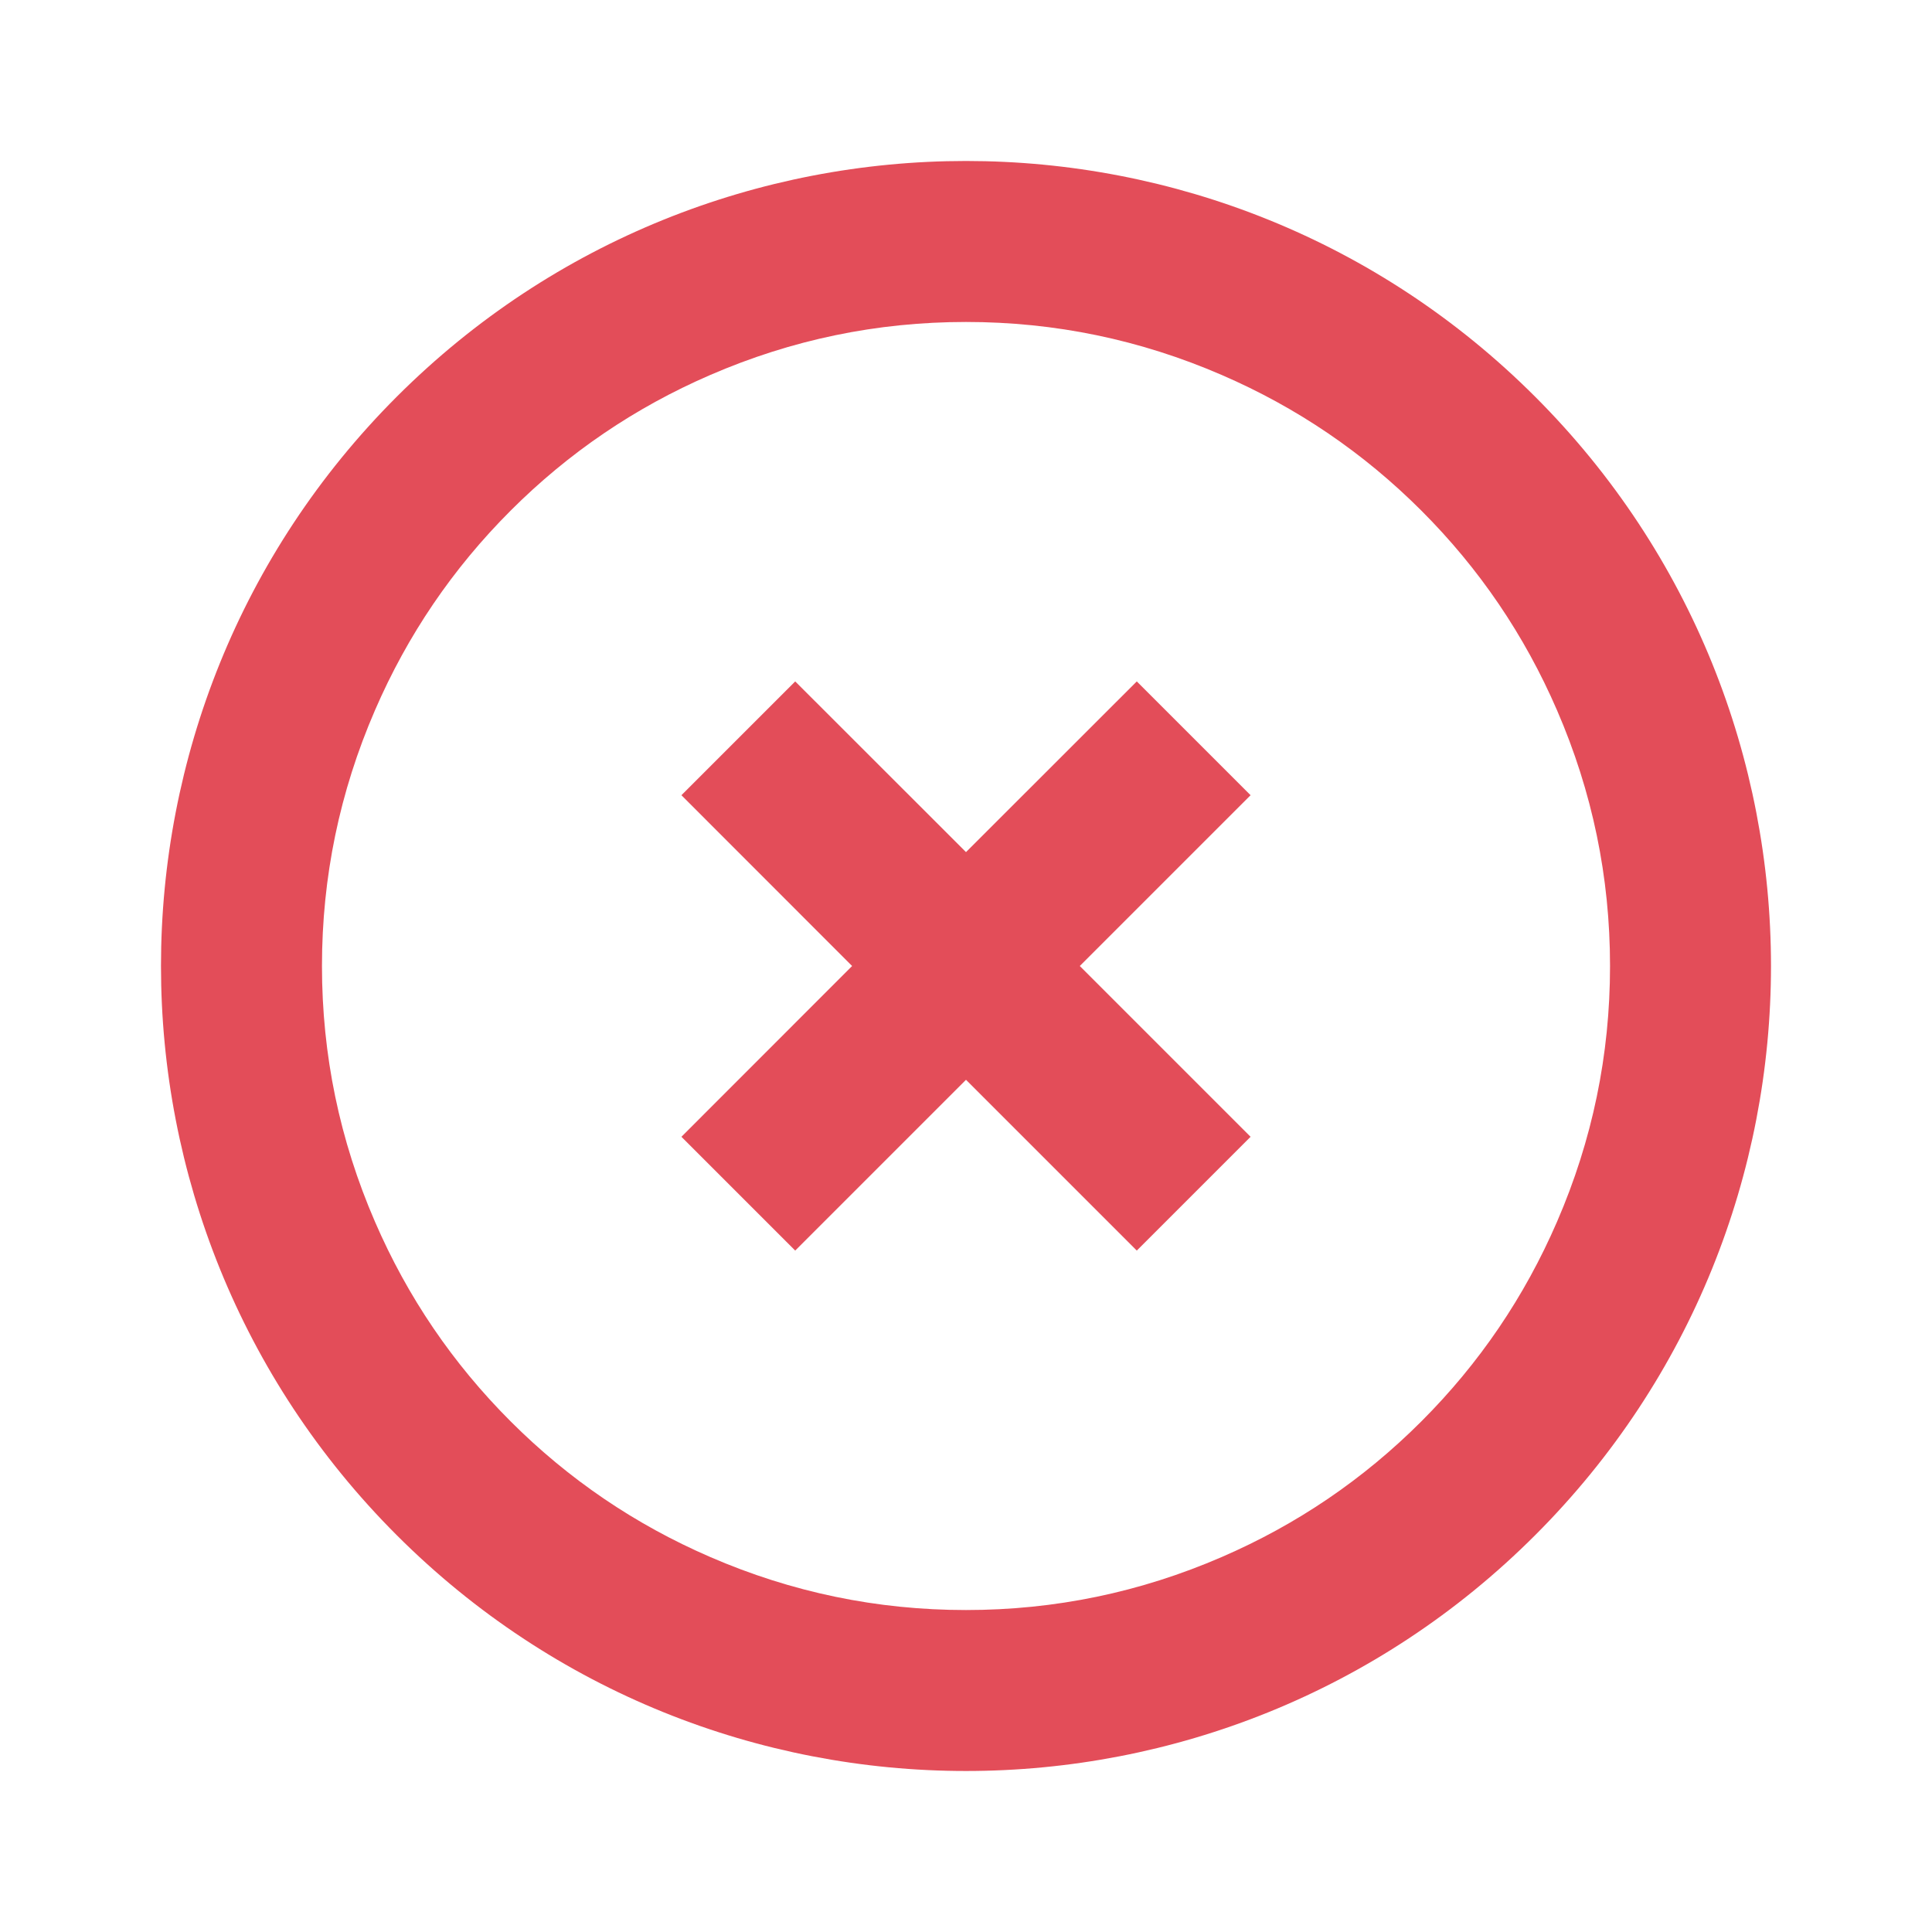<svg xmlns="http://www.w3.org/2000/svg"
  xmlns:xlink="http://www.w3.org/1999/xlink" fill="none" version="1.1" width="20" height="20" viewBox="0 0 20 20">
  <g>
    <g>
      <path d="M4.107,15.892C7.362,19.147,12.638,19.147,15.892,15.892C19.147,12.638,19.147,7.362,15.892,4.107C12.638,0.853,7.362,0.853,4.107,4.107C0.853,7.362,0.853,12.638,4.107,15.892ZM16.118,12.648Q15.613,13.815,14.714,14.714Q13.815,15.613,12.648,16.118Q11.381,16.667,10,16.667Q8.619,16.667,7.352,16.118Q6.185,15.613,5.286,14.714Q4.387,13.815,3.882,12.648Q3.333,11.381,3.333,10Q3.333,8.619,3.882,7.352Q4.387,6.185,5.286,5.286Q6.185,4.387,7.352,3.882Q8.619,3.333,10,3.333Q11.381,3.333,12.648,3.882Q13.815,4.387,14.714,5.286Q15.613,6.185,16.118,7.352Q16.667,8.619,16.667,10Q16.667,11.381,16.118,12.648ZM10,8.821L11.768,7.054L12.946,8.232L11.178,10L12.946,11.768L11.768,12.946L10,11.178L8.232,12.946L7.054,11.768L8.821,10L7.054,8.232L8.232,7.054L10,8.821Z" fill-rule="evenodd" fill="#E34D59" fill-opacity="1"/>
    </g>
  </g>
</svg>